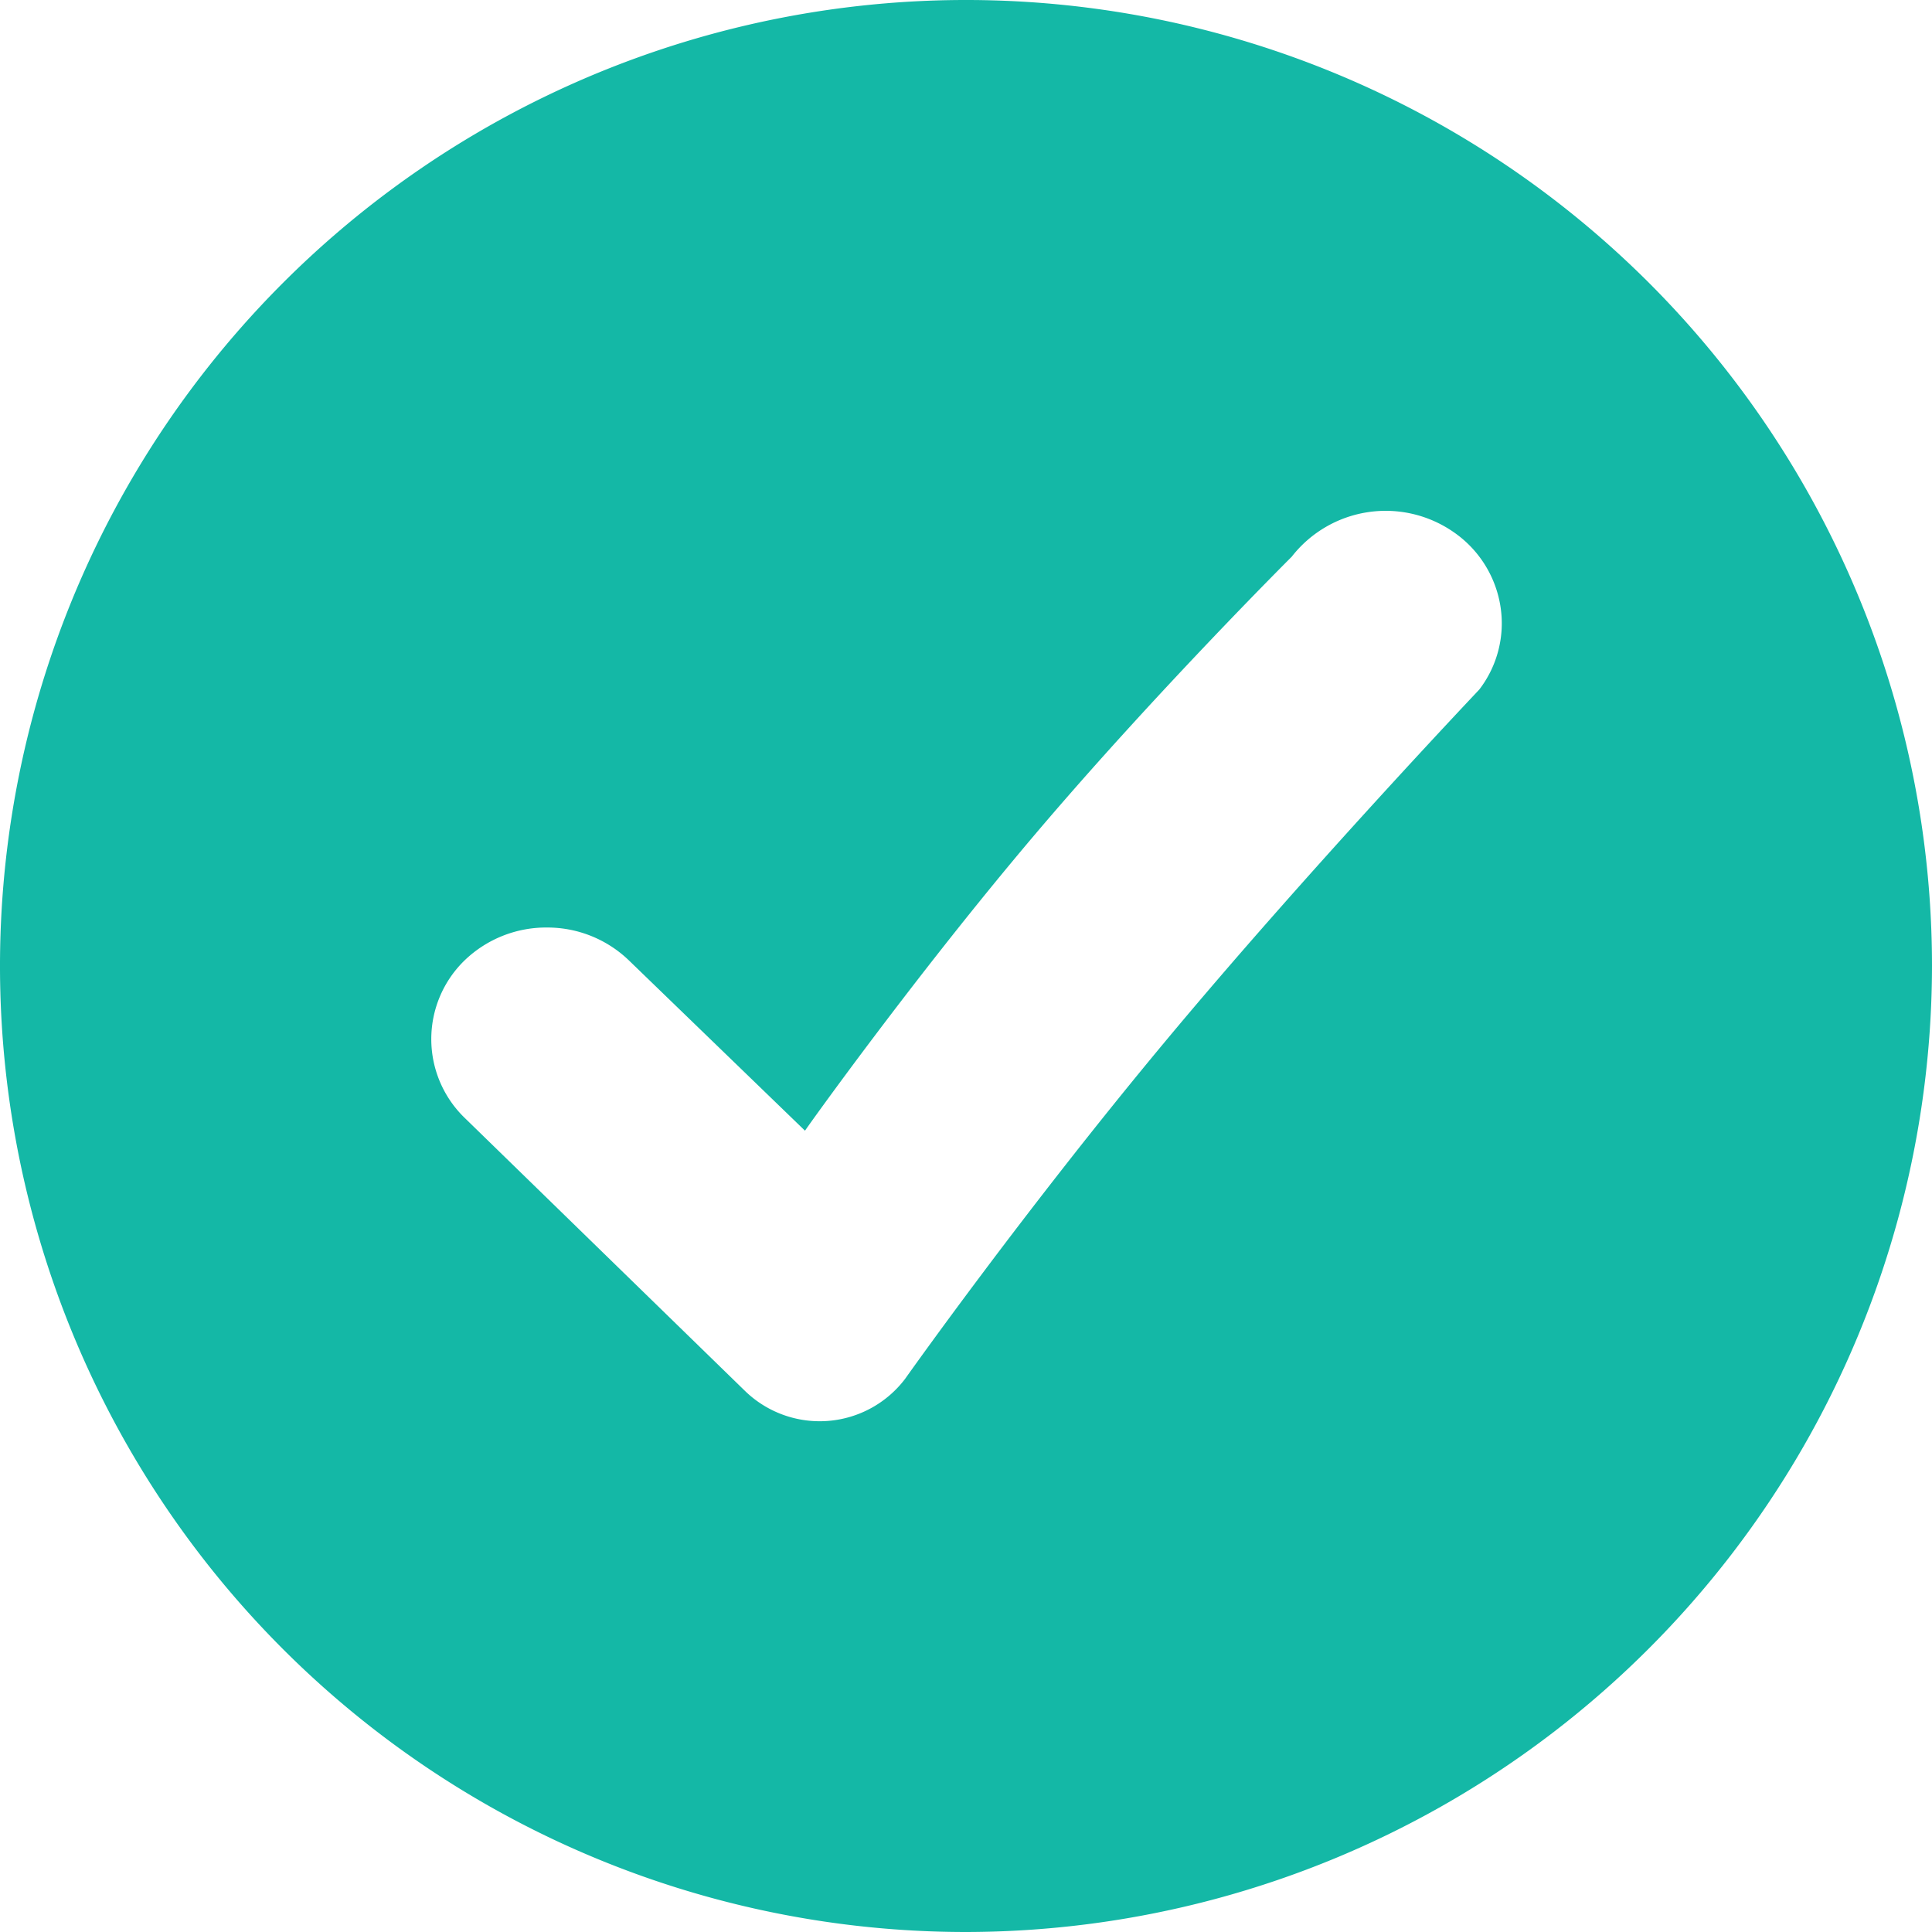 <svg xmlns="http://www.w3.org/2000/svg" width="12" height="12" viewBox="0 0 12 12">
  <g id="Time" transform="translate(0.186 0.092)">
    <rect id="Rectangle_6848" data-name="Rectangle 6848" width="12" height="12" transform="translate(-0.186 -0.092)" fill="#14b8a6" opacity="0"/>
    <path id="Subtraction_36" data-name="Subtraction 36" d="M6,12a6,6,0,1,1,6-6A6.008,6.008,0,0,1,6,12ZM3.4,5.761a.73.73,0,0,0-.51.2.681.681,0,0,0,0,.986L4.628,8.64a.666.666,0,0,0,.994-.076c.007-.01.732-1.034,1.61-2.089s1.945-2.18,1.956-2.192a.675.675,0,0,0,.132-.514.69.69,0,0,0-.287-.461.74.74,0,0,0-1.01.15c-.008.008-.849.846-1.593,1.723S5.005,7.013,5,7.023L3.906,5.965A.73.73,0,0,0,3.4,5.761Z" transform="translate(-0.186 -0.092)" fill="#14b8a6"/>
  </g>
</svg>
